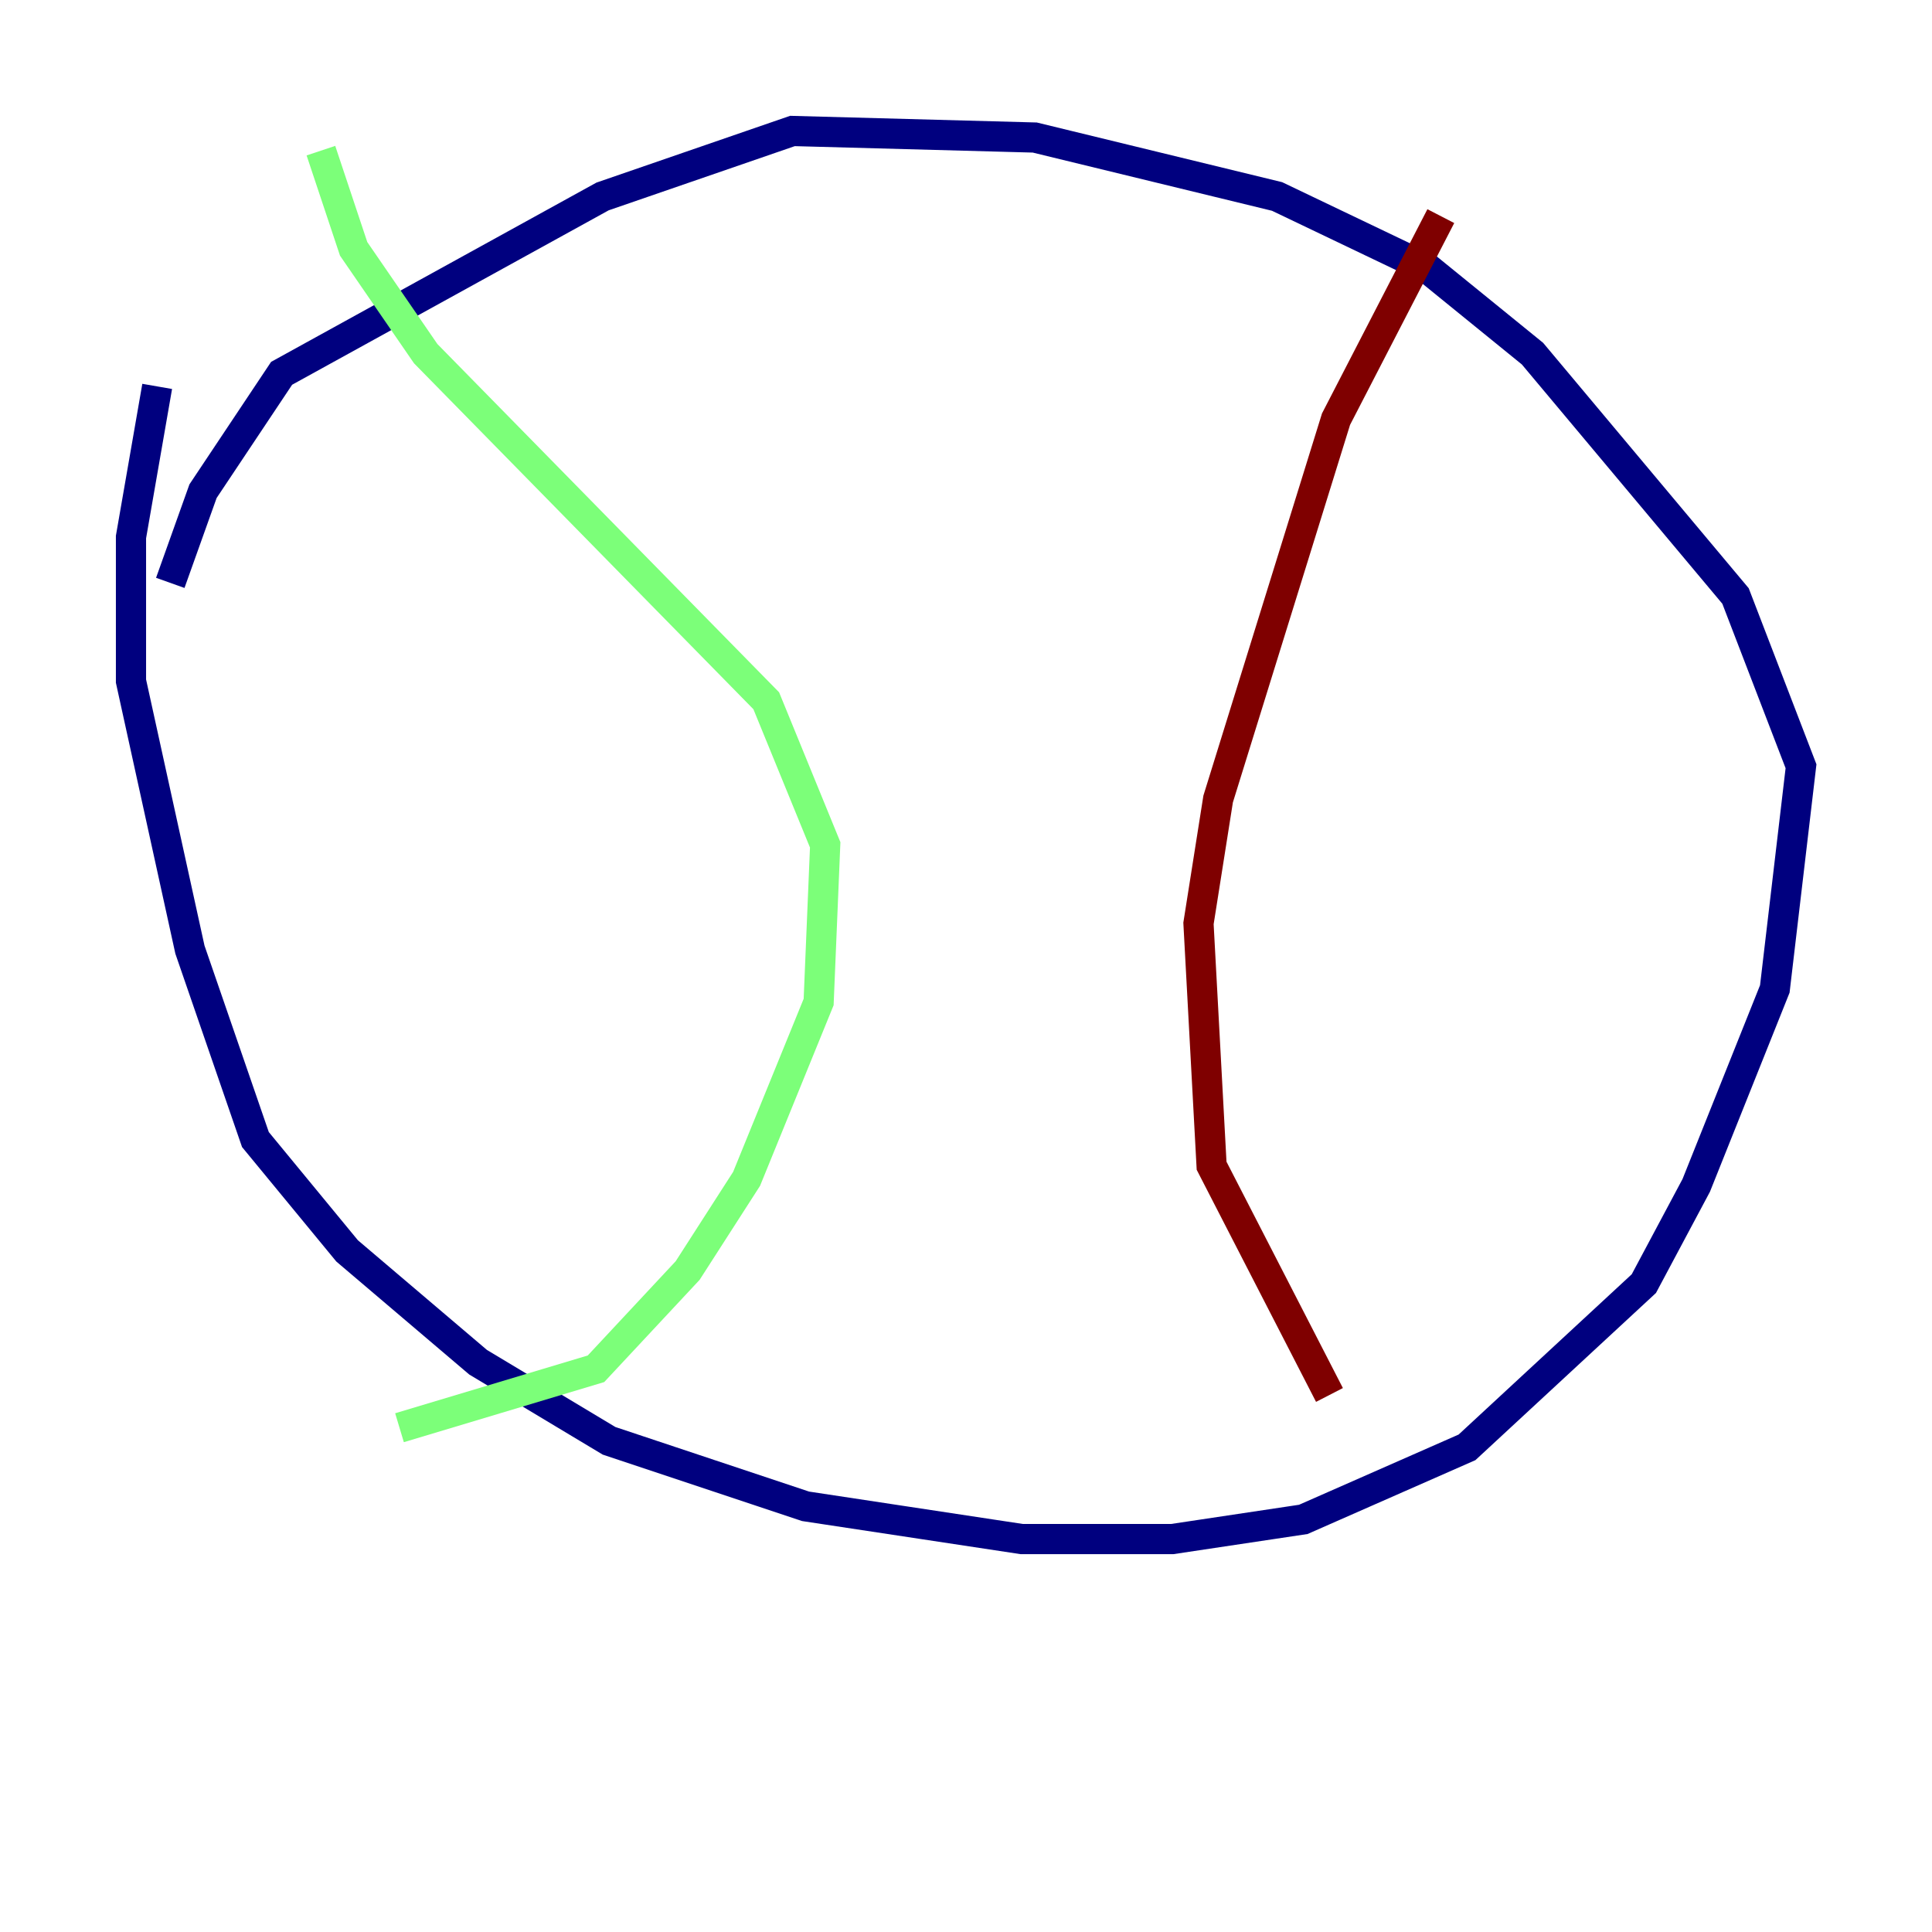 <?xml version="1.0" encoding="utf-8" ?>
<svg baseProfile="tiny" height="128" version="1.2" viewBox="0,0,128,128" width="128" xmlns="http://www.w3.org/2000/svg" xmlns:ev="http://www.w3.org/2001/xml-events" xmlns:xlink="http://www.w3.org/1999/xlink"><defs /><polyline fill="none" points="10.414,25.6 8.678,35.58 8.678,45.125 12.583,62.915 16.922,75.498 22.997,82.875 31.675,90.251 40.352,95.458 53.37,99.797 67.688,101.966 77.668,101.966 86.346,100.664 97.193,95.891 108.909,85.044 112.38,78.536 117.586,65.519 119.322,50.766 114.983,39.485 101.532,23.43 94.59,17.79 84.61,13.017 68.556,9.112 52.502,8.678 39.919,13.017 18.658,24.732 13.451,32.542 11.281,38.617" stroke="#00007f" stroke-width="2" /><polyline fill="none" points="21.261,9.98 23.43,16.488 28.203,23.43 50.766,46.427 54.671,55.973 54.237,66.386 49.464,78.102 45.559,84.176 39.485,90.685 26.468,94.59" stroke="#7cff79" stroke-width="2" /><polyline fill="none" points="95.458,14.319 88.515,27.77 80.705,52.936 79.403,61.18 80.271,77.234 88.081,92.42" stroke="#7f0000" stroke-width="2" /></svg>